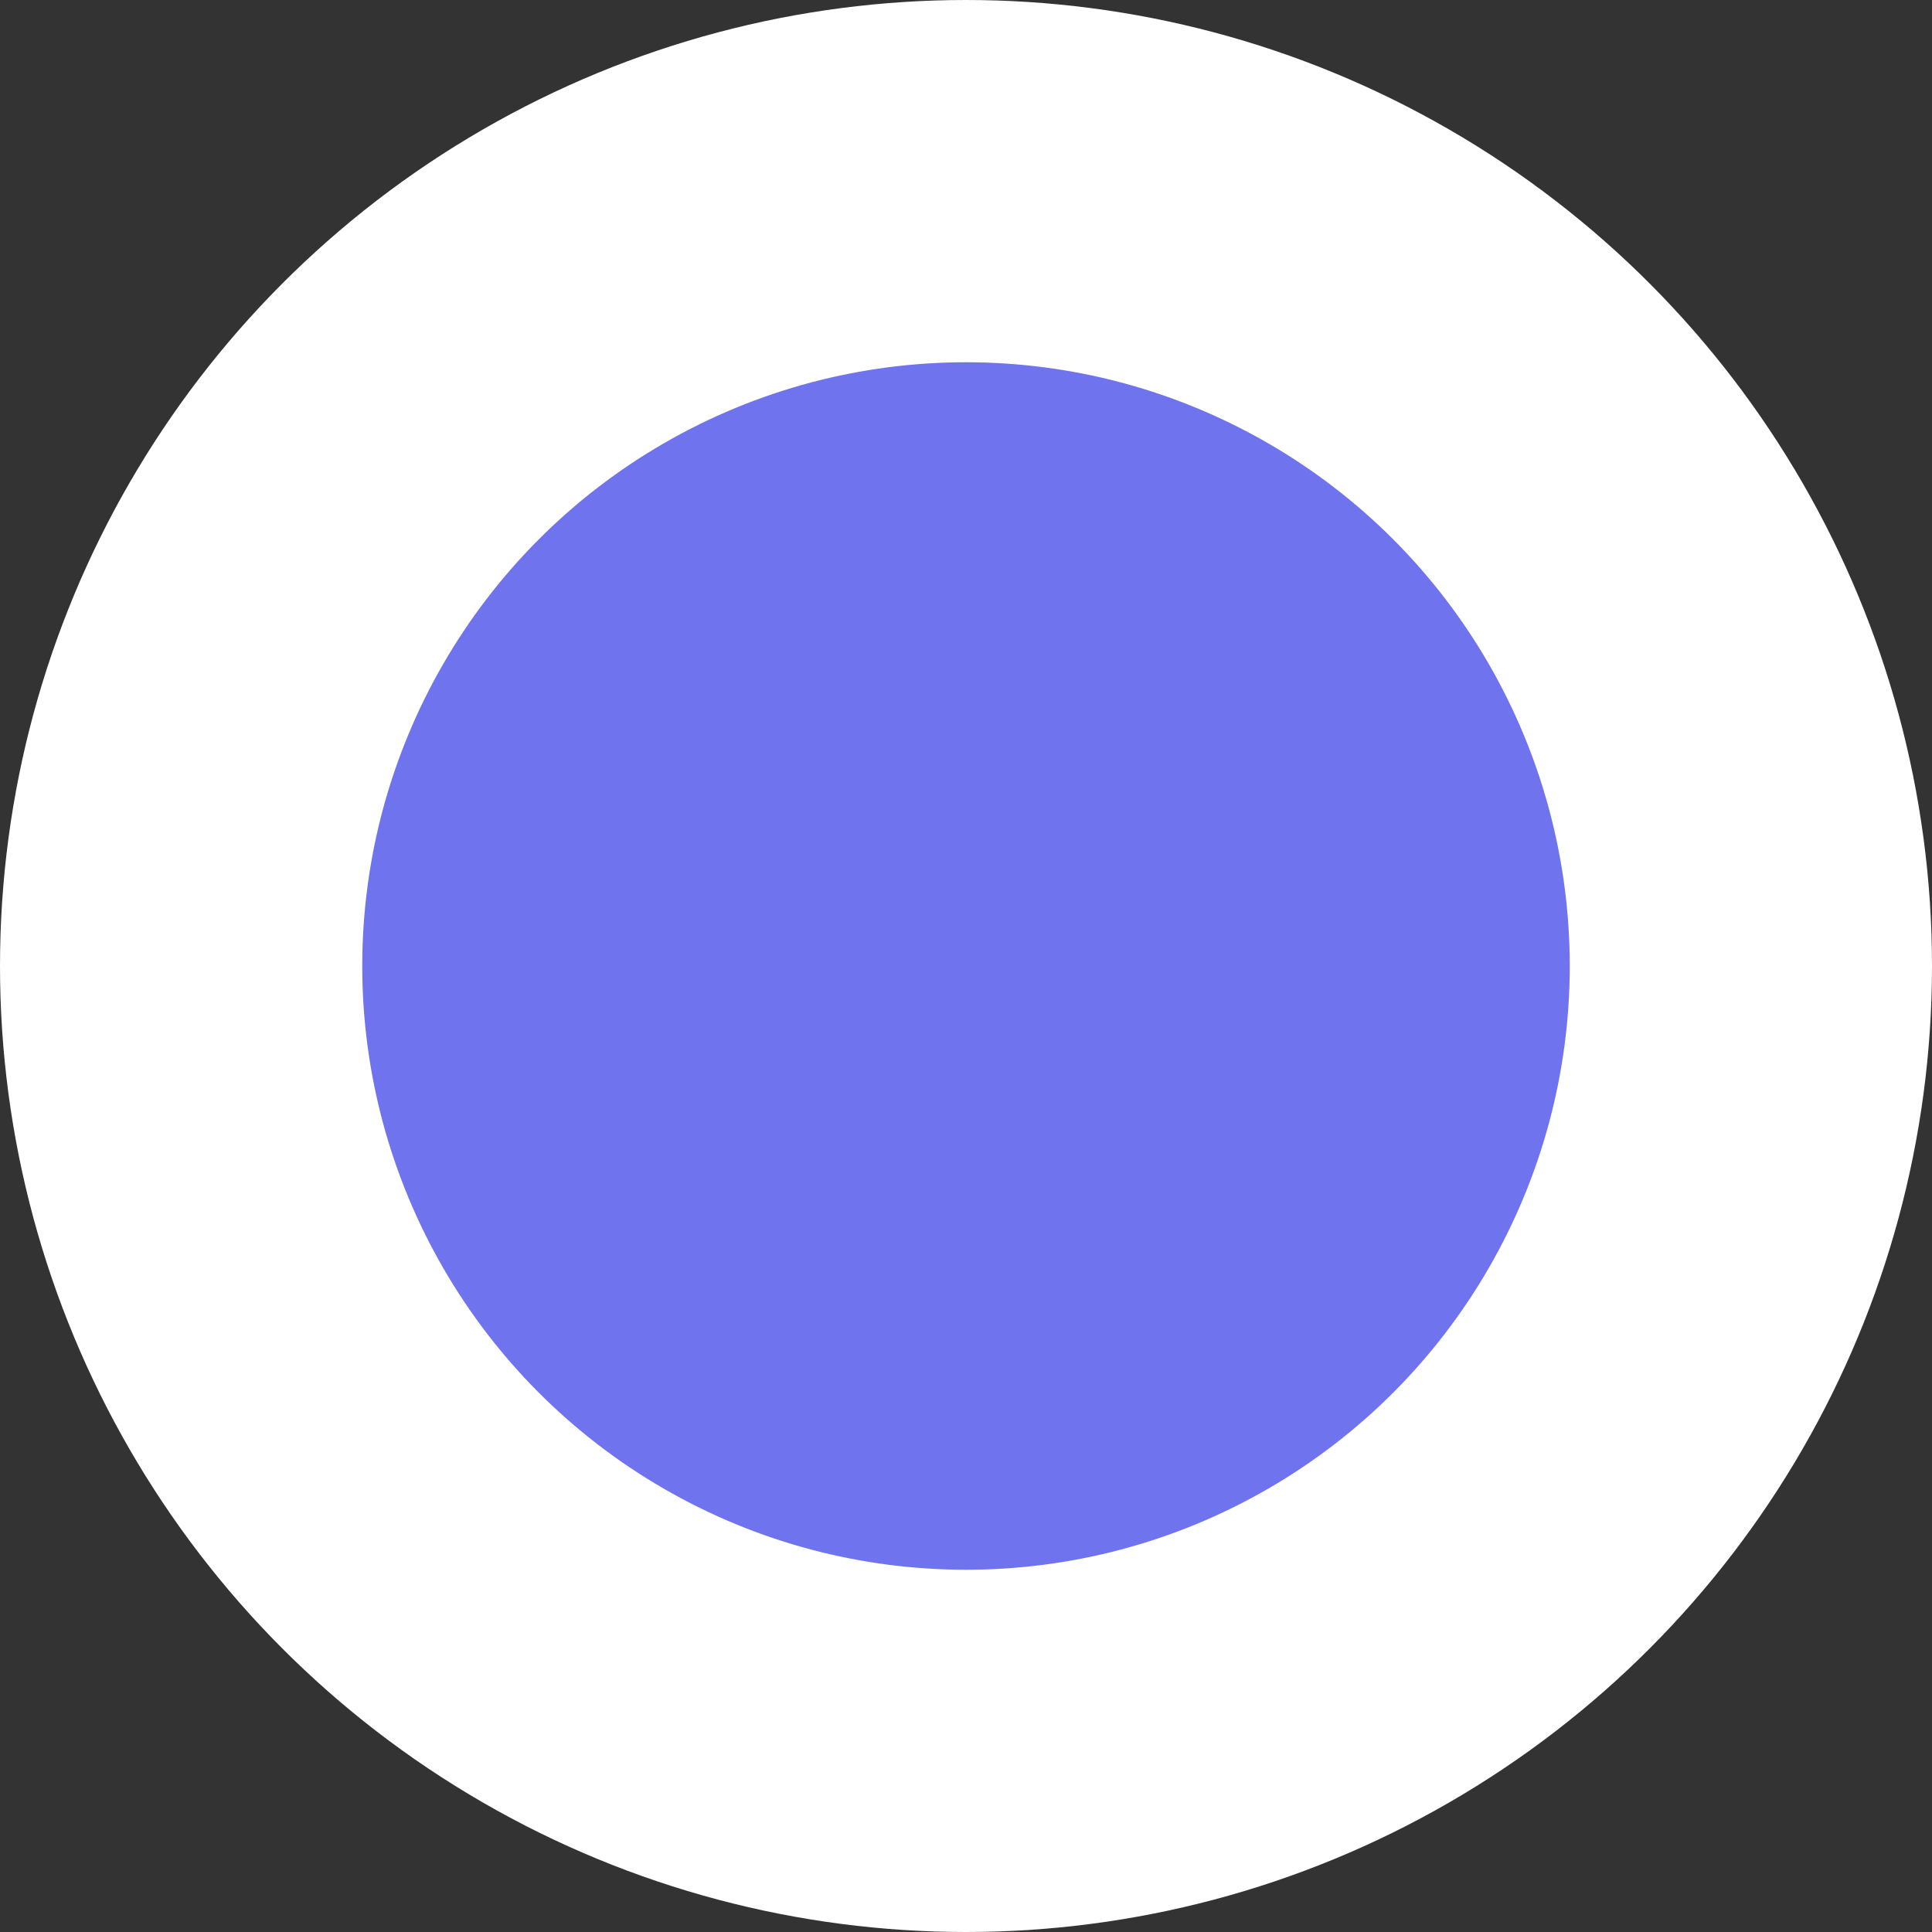 <svg width="16" height="16" viewBox="0 0 16 16" fill="none" xmlns="http://www.w3.org/2000/svg">
<rect x="0" y="0" width="16" height="16" fill="#333333" stroke="none"/>
<circle id="Ellipse 23" cx="8" cy="8" r="6.5" fill="#6F73EE" stroke="white" stroke-width="3"/>
</svg>
